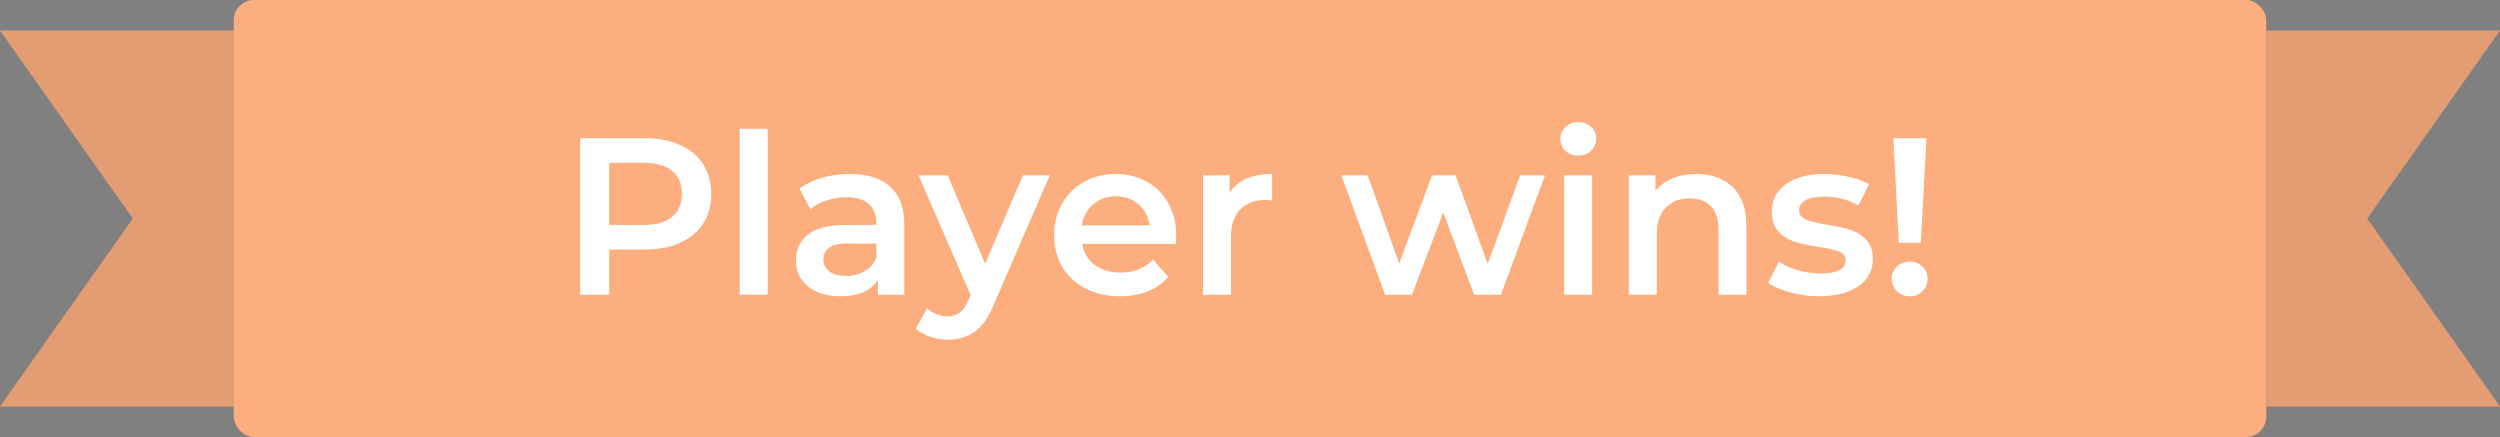 <svg width="246" height="43" viewBox="0 0 246 43" fill="none" xmlns="http://www.w3.org/2000/svg">
<rect x="0" y="0" width="246" height="43" fill="#808080" stroke="none"/>
<path d="M23 40H0L13.068 21.5L0 3H23V40Z" fill="#FDAE7E"/>
<path d="M23 40H0L13.068 21.5L0 3H23V40Z" fill="black" fill-opacity="0.1"/>
<rect x="23" width="200" height="43" rx="2" fill="#FDAE7E"/>
<path d="M63.427 13.6C64.762 13.6 65.921 13.82 66.903 14.26C67.901 14.7 68.663 15.331 69.191 16.152C69.719 16.973 69.983 17.949 69.983 19.078C69.983 20.193 69.719 21.168 69.191 22.004C68.663 22.825 67.901 23.456 66.903 23.896C65.921 24.336 64.762 24.556 63.427 24.556H59.951V29H57.091V13.6H63.427ZM63.295 22.136C64.542 22.136 65.488 21.872 66.133 21.344C66.779 20.816 67.101 20.061 67.101 19.078C67.101 18.095 66.779 17.34 66.133 16.812C65.488 16.284 64.542 16.02 63.295 16.02H59.951V22.136H63.295ZM72.79 12.676H75.54V29H72.79V12.676ZM83.638 17.12C85.368 17.12 86.688 17.538 87.598 18.374C88.522 19.195 88.984 20.442 88.984 22.114V29H86.388V27.57C86.05 28.083 85.566 28.479 84.936 28.758C84.32 29.022 83.572 29.154 82.692 29.154C81.812 29.154 81.042 29.007 80.382 28.714C79.722 28.406 79.208 27.988 78.842 27.46C78.49 26.917 78.314 26.309 78.314 25.634C78.314 24.578 78.702 23.735 79.48 23.104C80.272 22.459 81.511 22.136 83.198 22.136H86.234V21.96C86.234 21.139 85.984 20.508 85.486 20.068C85.002 19.628 84.276 19.408 83.308 19.408C82.648 19.408 81.995 19.511 81.35 19.716C80.719 19.921 80.184 20.207 79.744 20.574L78.666 18.572C79.282 18.103 80.022 17.743 80.888 17.494C81.753 17.245 82.67 17.12 83.638 17.12ZM83.264 27.152C83.953 27.152 84.562 26.998 85.09 26.69C85.632 26.367 86.014 25.913 86.234 25.326V23.962H83.396C81.812 23.962 81.02 24.483 81.02 25.524C81.02 26.023 81.218 26.419 81.614 26.712C82.01 27.005 82.56 27.152 83.264 27.152ZM103.298 17.252L97.798 29.946C97.285 31.222 96.662 32.117 95.928 32.63C95.195 33.158 94.308 33.422 93.266 33.422C92.68 33.422 92.1 33.327 91.528 33.136C90.956 32.945 90.487 32.681 90.12 32.344L91.22 30.32C91.484 30.569 91.792 30.767 92.144 30.914C92.511 31.061 92.877 31.134 93.244 31.134C93.728 31.134 94.124 31.009 94.432 30.76C94.755 30.511 95.048 30.093 95.312 29.506L95.51 29.044L90.384 17.252H93.244L96.94 25.942L100.658 17.252H103.298ZM115.739 23.192C115.739 23.383 115.724 23.654 115.695 24.006H106.477C106.638 24.871 107.056 25.561 107.731 26.074C108.42 26.573 109.271 26.822 110.283 26.822C111.573 26.822 112.637 26.397 113.473 25.546L114.947 27.24C114.419 27.871 113.751 28.347 112.945 28.67C112.138 28.993 111.229 29.154 110.217 29.154C108.926 29.154 107.789 28.897 106.807 28.384C105.824 27.871 105.061 27.159 104.519 26.25C103.991 25.326 103.727 24.285 103.727 23.126C103.727 21.982 103.983 20.955 104.497 20.046C105.025 19.122 105.751 18.403 106.675 17.89C107.599 17.377 108.64 17.12 109.799 17.12C110.943 17.12 111.962 17.377 112.857 17.89C113.766 18.389 114.47 19.1 114.969 20.024C115.482 20.933 115.739 21.989 115.739 23.192ZM109.799 19.32C108.919 19.32 108.171 19.584 107.555 20.112C106.953 20.625 106.587 21.315 106.455 22.18H113.121C113.003 21.329 112.644 20.64 112.043 20.112C111.441 19.584 110.693 19.32 109.799 19.32ZM120.998 18.968C121.79 17.736 123.184 17.12 125.178 17.12V19.738C124.944 19.694 124.731 19.672 124.54 19.672C123.47 19.672 122.634 19.987 122.032 20.618C121.431 21.234 121.13 22.129 121.13 23.302V29H118.38V17.252H120.998V18.968ZM152.025 17.252L147.691 29H145.051L142.015 20.904L138.935 29H136.295L131.983 17.252H134.579L137.681 25.92L140.915 17.252H143.225L146.393 25.964L149.583 17.252H152.025ZM153.915 17.252H156.665V29H153.915V17.252ZM155.301 15.316C154.803 15.316 154.385 15.162 154.047 14.854C153.71 14.531 153.541 14.135 153.541 13.666C153.541 13.197 153.71 12.808 154.047 12.5C154.385 12.177 154.803 12.016 155.301 12.016C155.8 12.016 156.218 12.17 156.555 12.478C156.893 12.771 157.061 13.145 157.061 13.6C157.061 14.084 156.893 14.495 156.555 14.832C156.233 15.155 155.815 15.316 155.301 15.316ZM166.941 17.12C168.422 17.12 169.61 17.553 170.505 18.418C171.399 19.283 171.847 20.567 171.847 22.268V29H169.097V22.62C169.097 21.593 168.855 20.823 168.371 20.31C167.887 19.782 167.197 19.518 166.303 19.518C165.291 19.518 164.491 19.826 163.905 20.442C163.318 21.043 163.025 21.916 163.025 23.06V29H160.275V17.252H162.893V18.77C163.347 18.227 163.919 17.817 164.609 17.538C165.298 17.259 166.075 17.12 166.941 17.12ZM178.965 29.154C178.012 29.154 177.081 29.029 176.171 28.78C175.262 28.531 174.536 28.215 173.993 27.834L175.049 25.744C175.577 26.096 176.208 26.382 176.941 26.602C177.689 26.807 178.423 26.91 179.141 26.91C180.784 26.91 181.605 26.477 181.605 25.612C181.605 25.201 181.393 24.915 180.967 24.754C180.557 24.593 179.889 24.439 178.965 24.292C177.997 24.145 177.205 23.977 176.589 23.786C175.988 23.595 175.46 23.265 175.005 22.796C174.565 22.312 174.345 21.645 174.345 20.794C174.345 19.679 174.807 18.792 175.731 18.132C176.67 17.457 177.931 17.12 179.515 17.12C180.322 17.12 181.129 17.215 181.935 17.406C182.742 17.582 183.402 17.824 183.915 18.132L182.859 20.222C181.862 19.635 180.74 19.342 179.493 19.342C178.687 19.342 178.071 19.467 177.645 19.716C177.235 19.951 177.029 20.266 177.029 20.662C177.029 21.102 177.249 21.417 177.689 21.608C178.144 21.784 178.841 21.953 179.779 22.114C180.718 22.261 181.488 22.429 182.089 22.62C182.691 22.811 183.204 23.133 183.629 23.588C184.069 24.043 184.289 24.688 184.289 25.524C184.289 26.624 183.813 27.504 182.859 28.164C181.906 28.824 180.608 29.154 178.965 29.154ZM186.306 13.6H189.562L189.012 23.896H186.834L186.306 13.6ZM187.934 29.154C187.42 29.154 186.995 28.993 186.658 28.67C186.32 28.333 186.152 27.922 186.152 27.438C186.152 26.954 186.32 26.551 186.658 26.228C186.995 25.905 187.42 25.744 187.934 25.744C188.432 25.744 188.843 25.905 189.166 26.228C189.503 26.551 189.672 26.954 189.672 27.438C189.672 27.922 189.503 28.333 189.166 28.67C188.843 28.993 188.432 29.154 187.934 29.154Z" fill="white"/>
<path d="M223 3H246L232.932 21.5L246 40H223V3Z" fill="#FDAE7E"/>
<path d="M223 3H246L232.932 21.5L246 40H223V3Z" fill="black" fill-opacity="0.1"/>
</svg>
